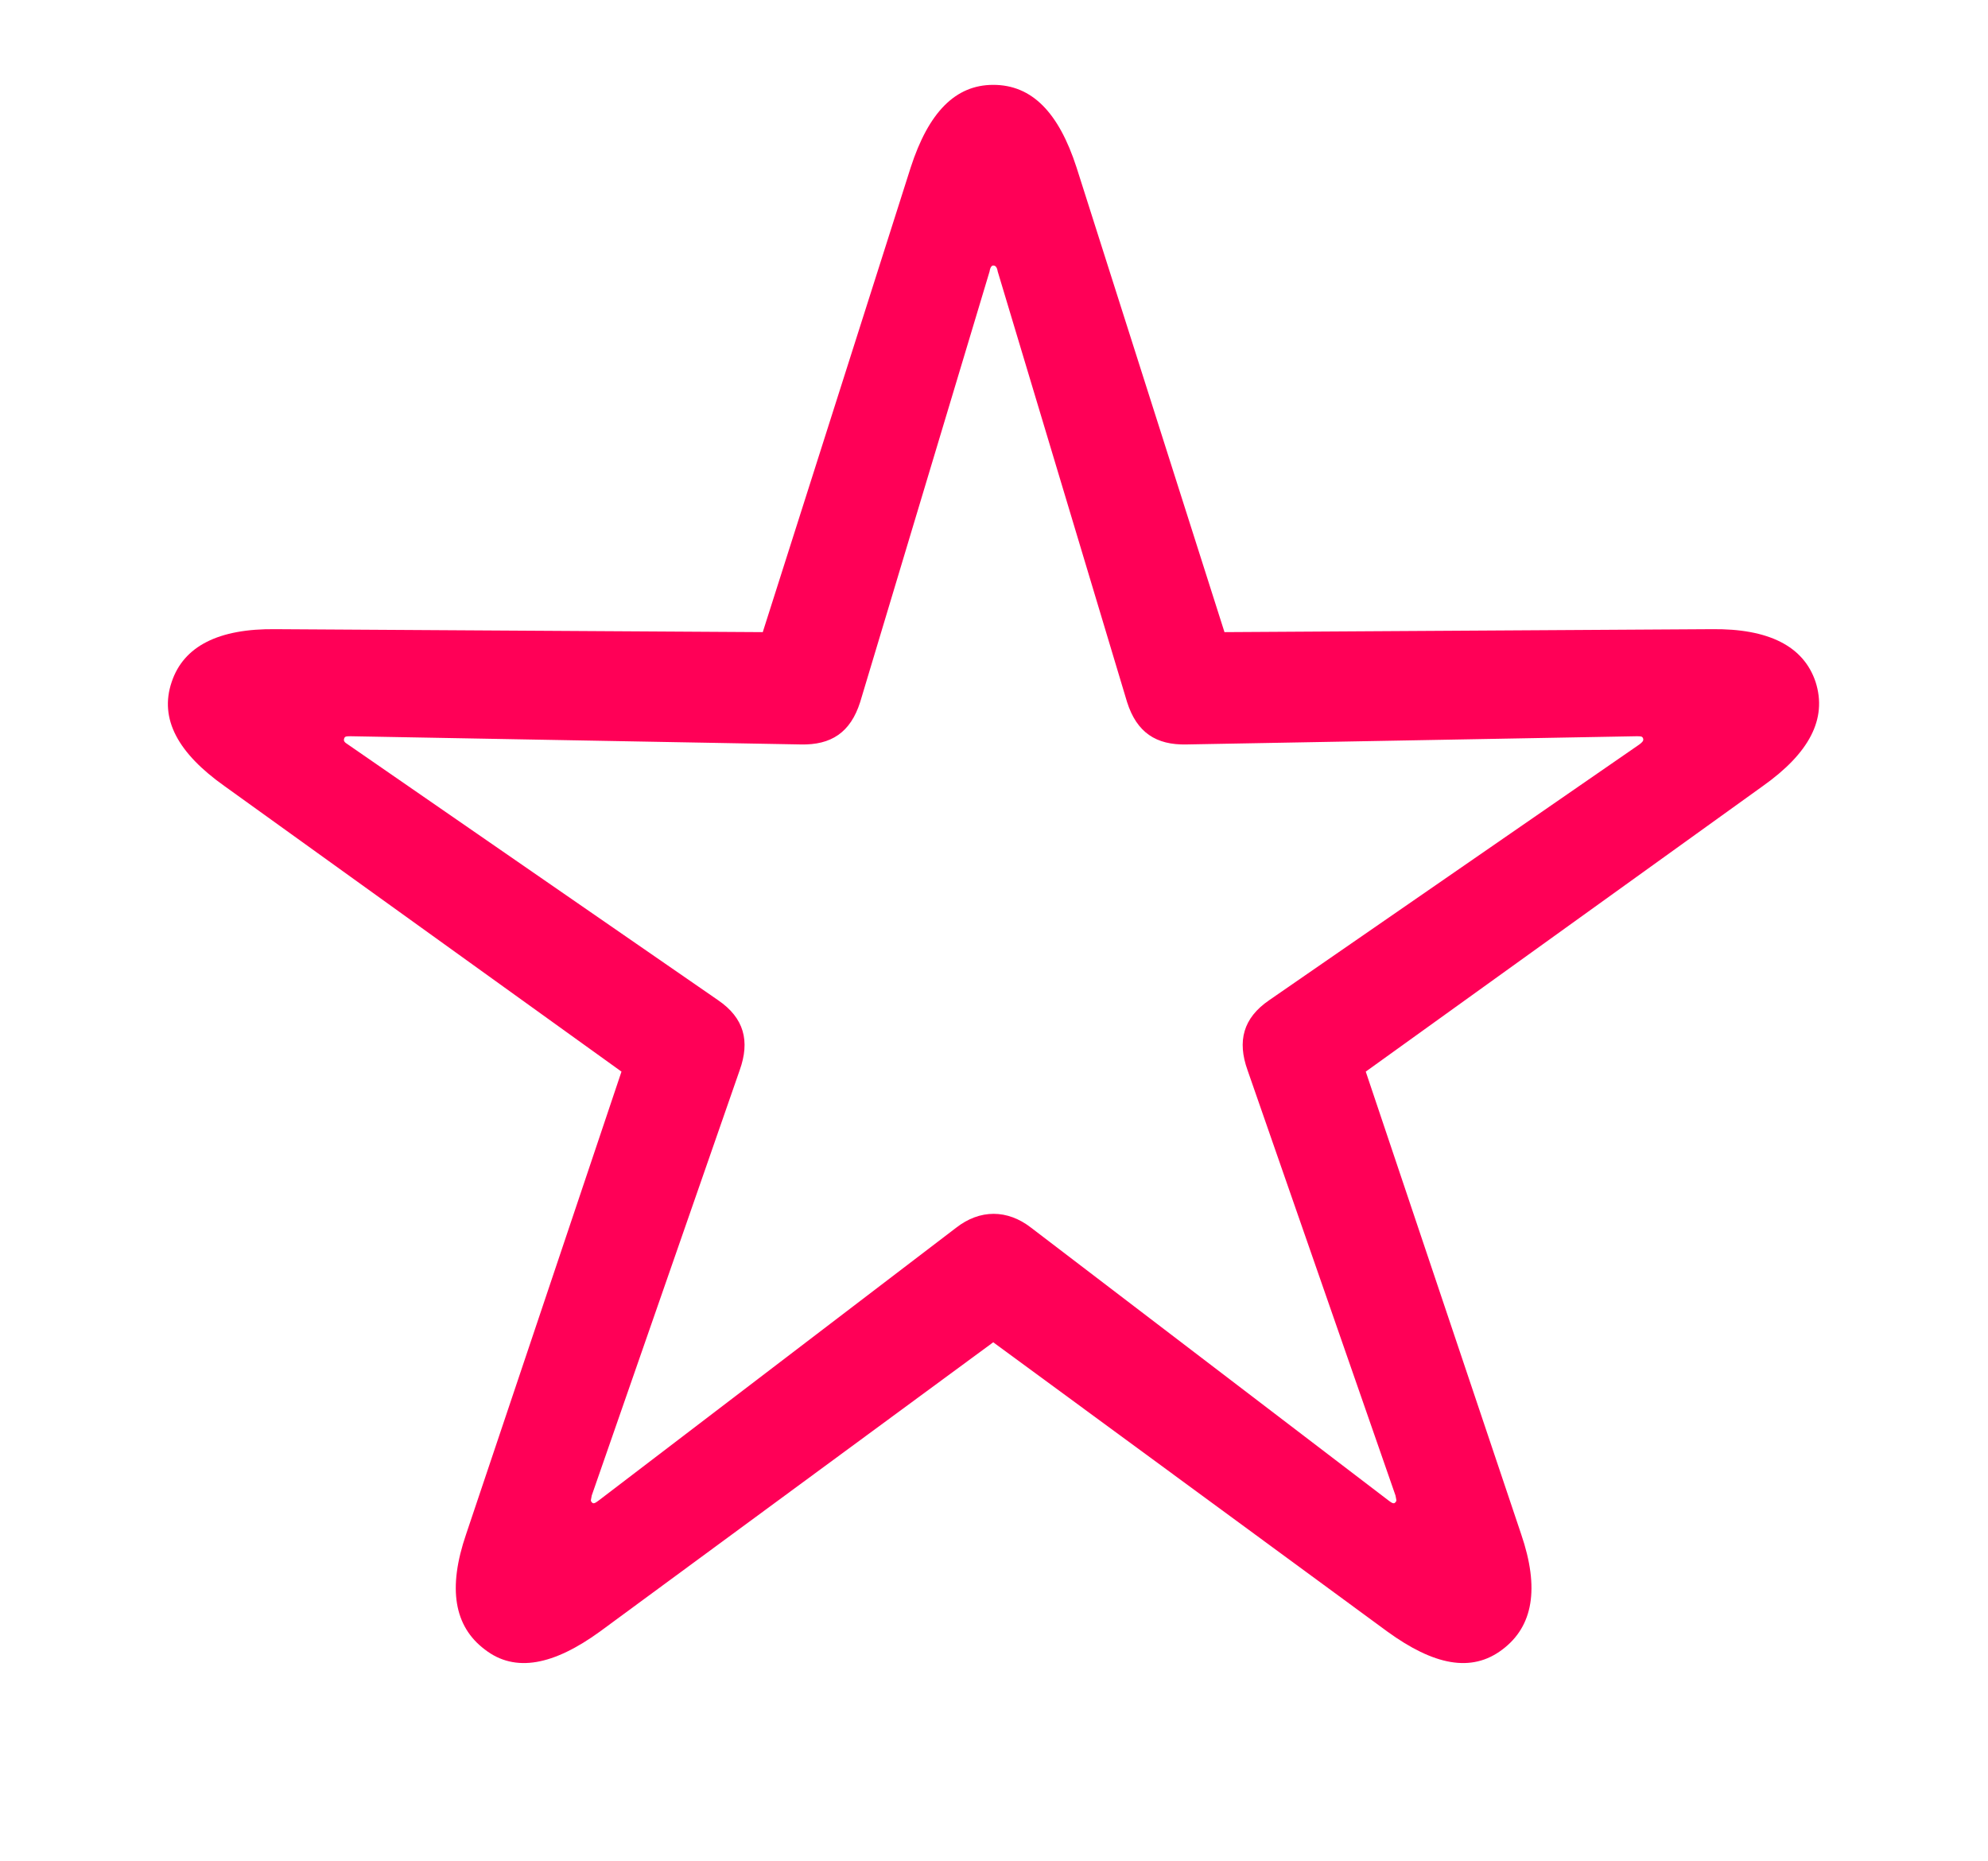<svg width="47" height="44" viewBox="0 0 47 44" fill="none" xmlns="http://www.w3.org/2000/svg">
<path d="M11.459 38.99C12.18 39.553 13.094 39.359 14.184 38.568L23.482 31.73L32.799 38.568C33.889 39.359 34.785 39.553 35.523 38.99C36.244 38.445 36.402 37.549 35.963 36.266L32.289 25.332L41.676 18.582C42.766 17.809 43.205 17 42.924 16.121C42.643 15.277 41.816 14.855 40.463 14.873L28.949 14.943L25.451 3.957C25.029 2.656 24.396 2.006 23.482 2.006C22.586 2.006 21.953 2.656 21.531 3.957L18.033 14.943L6.52 14.873C5.166 14.855 4.34 15.277 4.059 16.121C3.76 17 4.217 17.809 5.307 18.582L14.693 25.332L11.02 36.266C10.58 37.549 10.738 38.445 11.459 38.99ZM13.99 35.51C13.955 35.475 13.973 35.457 13.99 35.352L17.488 25.297C17.734 24.611 17.594 24.066 16.979 23.645L8.225 17.598C8.137 17.545 8.119 17.51 8.137 17.457C8.154 17.404 8.189 17.404 8.295 17.404L18.93 17.598C19.65 17.615 20.107 17.316 20.336 16.596L23.395 6.418C23.412 6.312 23.447 6.277 23.482 6.277C23.535 6.277 23.57 6.312 23.588 6.418L26.646 16.596C26.875 17.316 27.332 17.615 28.053 17.598L38.688 17.404C38.793 17.404 38.828 17.404 38.846 17.457C38.863 17.51 38.828 17.545 38.758 17.598L30.004 23.645C29.389 24.066 29.248 24.611 29.494 25.297L32.992 35.352C33.01 35.457 33.027 35.475 32.992 35.51C32.957 35.562 32.904 35.527 32.834 35.475L24.379 29.023C23.816 28.584 23.166 28.584 22.604 29.023L14.148 35.475C14.078 35.527 14.025 35.562 13.99 35.51Z" fill="#FF0057"/>
</svg>
